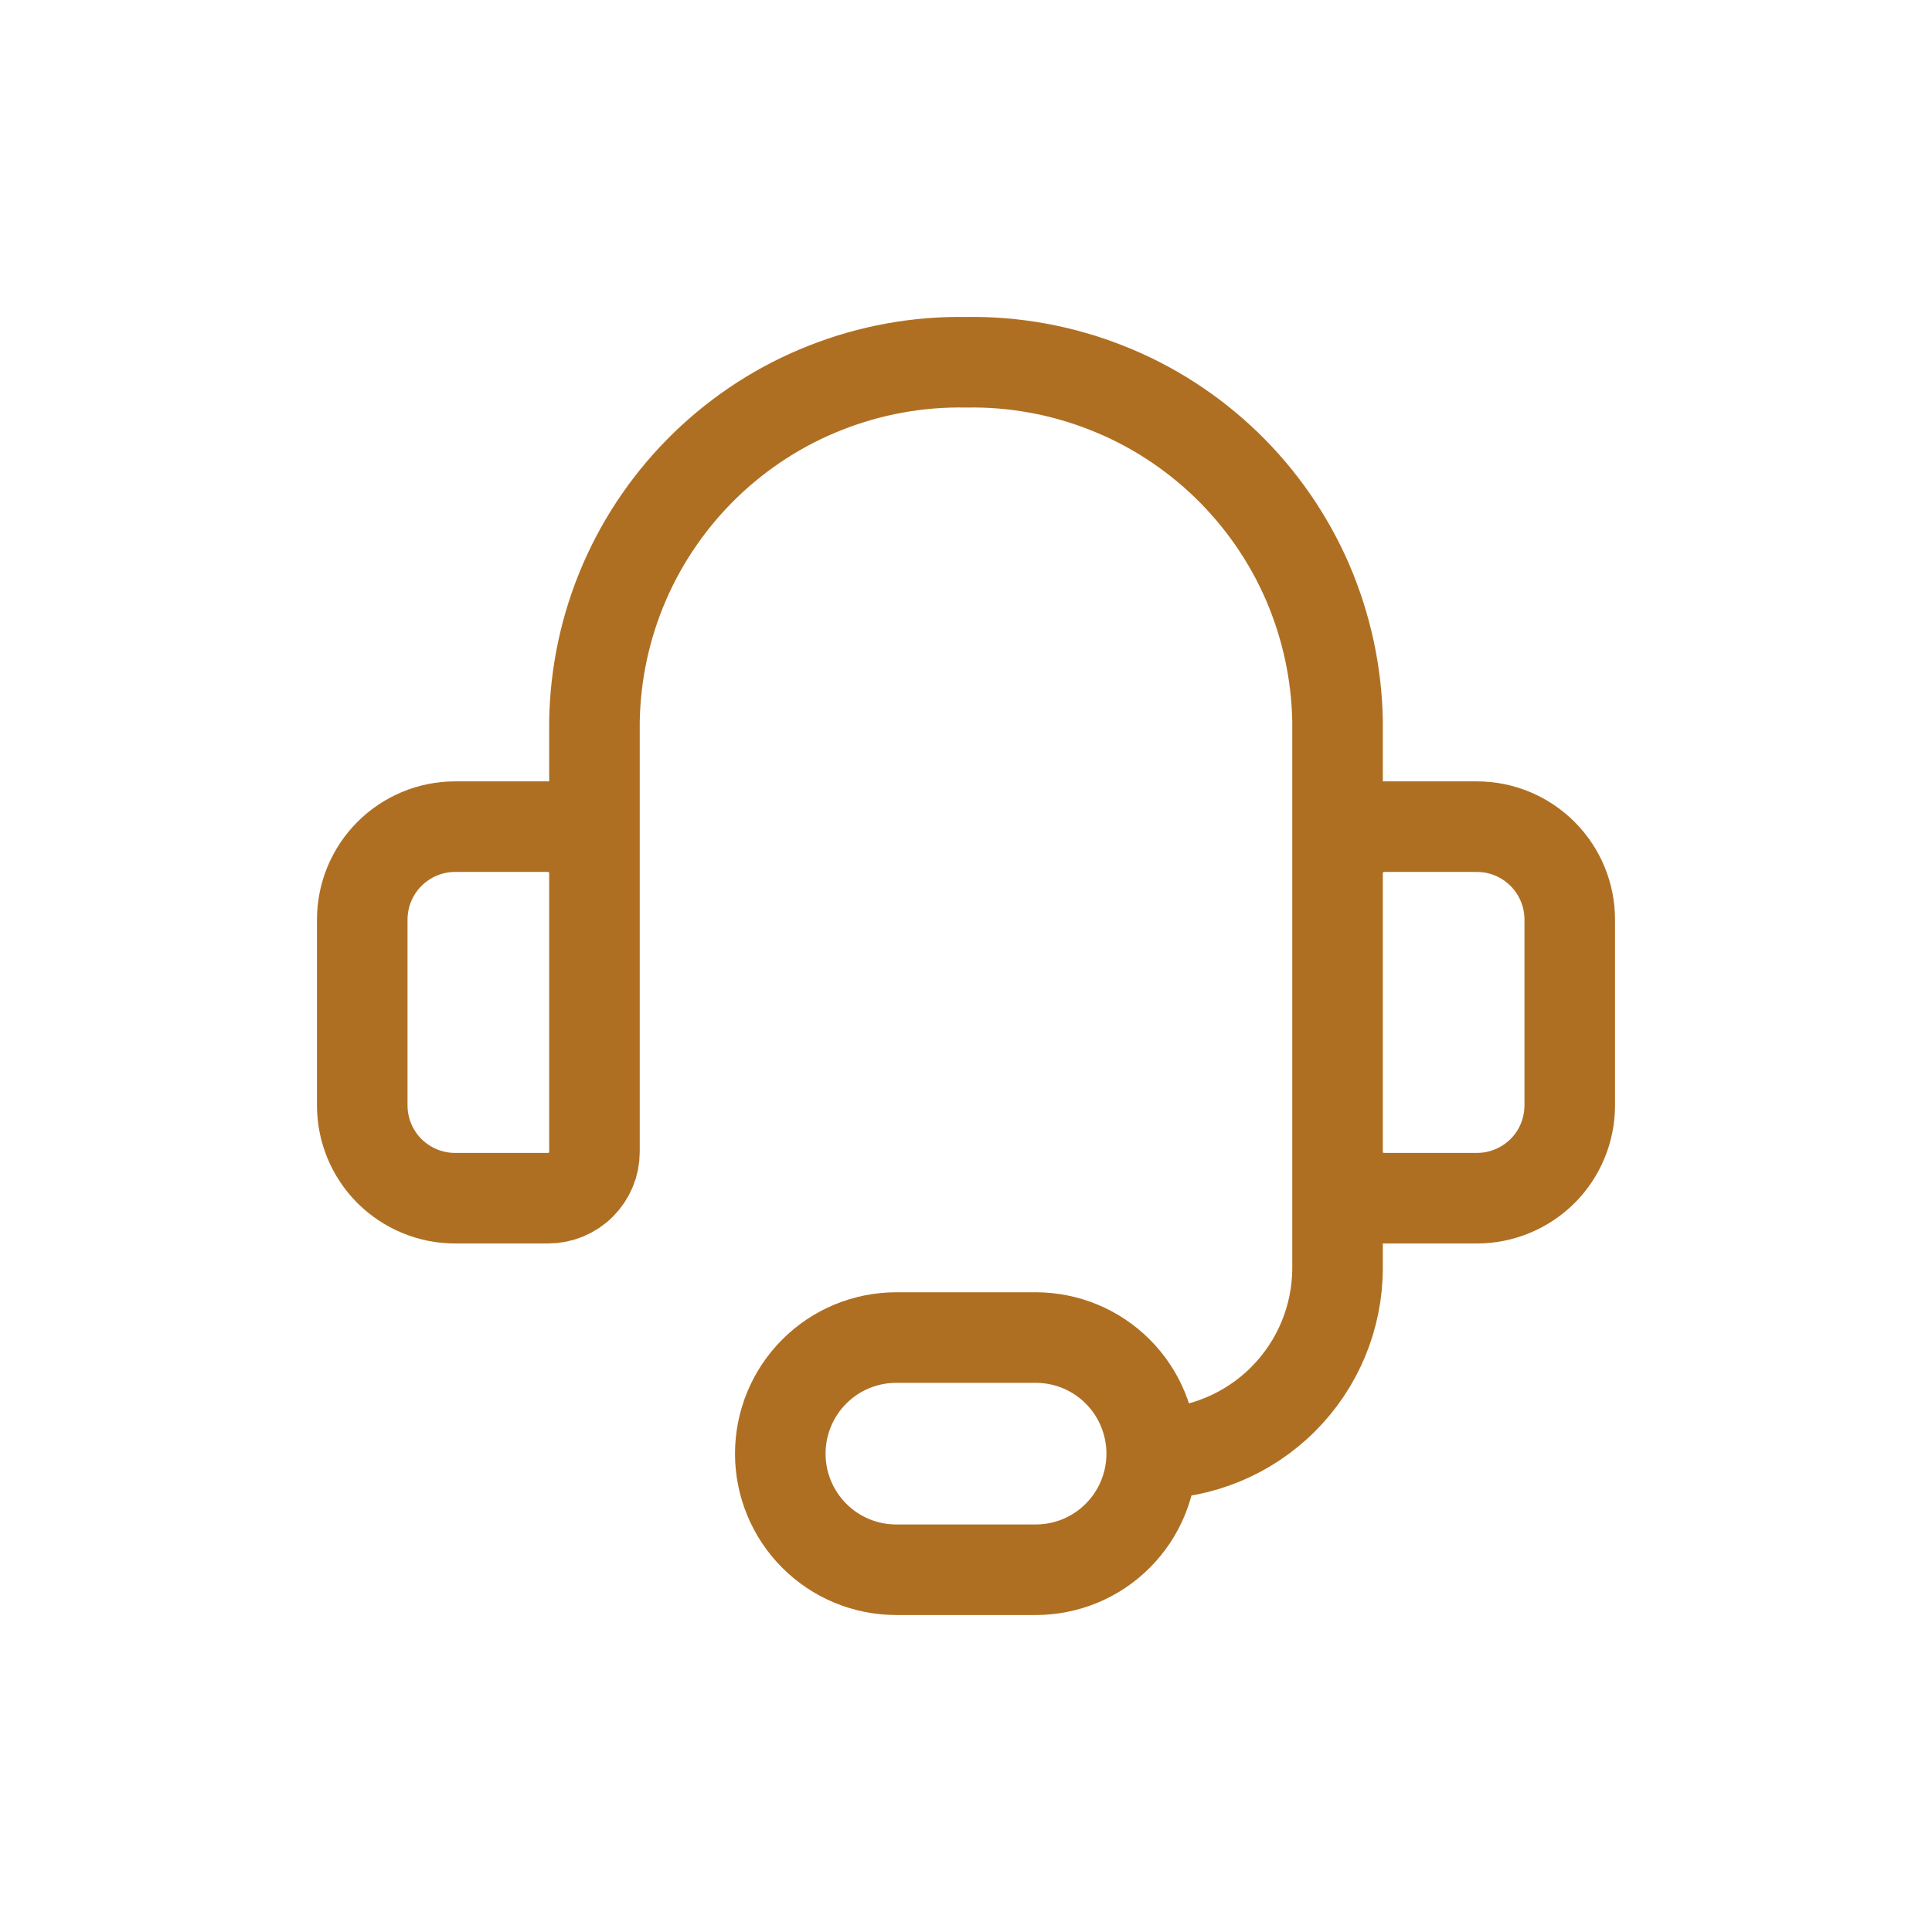 <svg width="16" height="16" viewBox="0 0 16 16" fill="none" xmlns="http://www.w3.org/2000/svg">
<path d="M4.923 8V5.977C4.929 5.58 5.013 5.187 5.171 4.822C5.329 4.457 5.558 4.127 5.844 3.85C6.13 3.574 6.467 3.356 6.837 3.211C7.207 3.065 7.602 2.993 8 3C8.398 2.993 8.793 3.065 9.163 3.211C9.533 3.356 9.87 3.574 10.156 3.85C10.442 4.127 10.671 4.457 10.829 4.822C10.986 5.187 11.071 5.58 11.077 5.977V8M9.538 12.039C9.946 12.039 10.338 11.876 10.626 11.588C10.915 11.299 11.077 10.908 11.077 10.5V8.769M9.538 12.039C9.538 12.293 9.437 12.538 9.257 12.718C9.077 12.899 8.832 13 8.577 13H7.423C7.168 13 6.923 12.899 6.743 12.718C6.563 12.538 6.462 12.293 6.462 12.039C6.462 11.784 6.563 11.539 6.743 11.359C6.923 11.178 7.168 11.077 7.423 11.077H8.577C8.832 11.077 9.077 11.178 9.257 11.359C9.437 11.539 9.538 11.784 9.538 12.039ZM3.769 6.846H4.538C4.64 6.846 4.738 6.887 4.81 6.959C4.883 7.031 4.923 7.129 4.923 7.231V9.539C4.923 9.641 4.883 9.738 4.81 9.811C4.738 9.883 4.64 9.923 4.538 9.923H3.769C3.565 9.923 3.37 9.842 3.225 9.698C3.081 9.554 3 9.358 3 9.154V7.616C3 7.412 3.081 7.216 3.225 7.072C3.37 6.927 3.565 6.846 3.769 6.846ZM12.231 9.923H11.461C11.36 9.923 11.262 9.883 11.19 9.811C11.117 9.738 11.077 9.641 11.077 9.539V7.231C11.077 7.129 11.117 7.031 11.19 6.959C11.262 6.887 11.36 6.846 11.461 6.846H12.231C12.435 6.846 12.63 6.927 12.775 7.072C12.919 7.216 13 7.412 13 7.616V9.154C13 9.358 12.919 9.554 12.775 9.698C12.63 9.842 12.435 9.923 12.231 9.923Z" stroke="#AF6F22" stroke-width="0.75" stroke-linecap="round" stroke-linejoin="round"/>
</svg>
